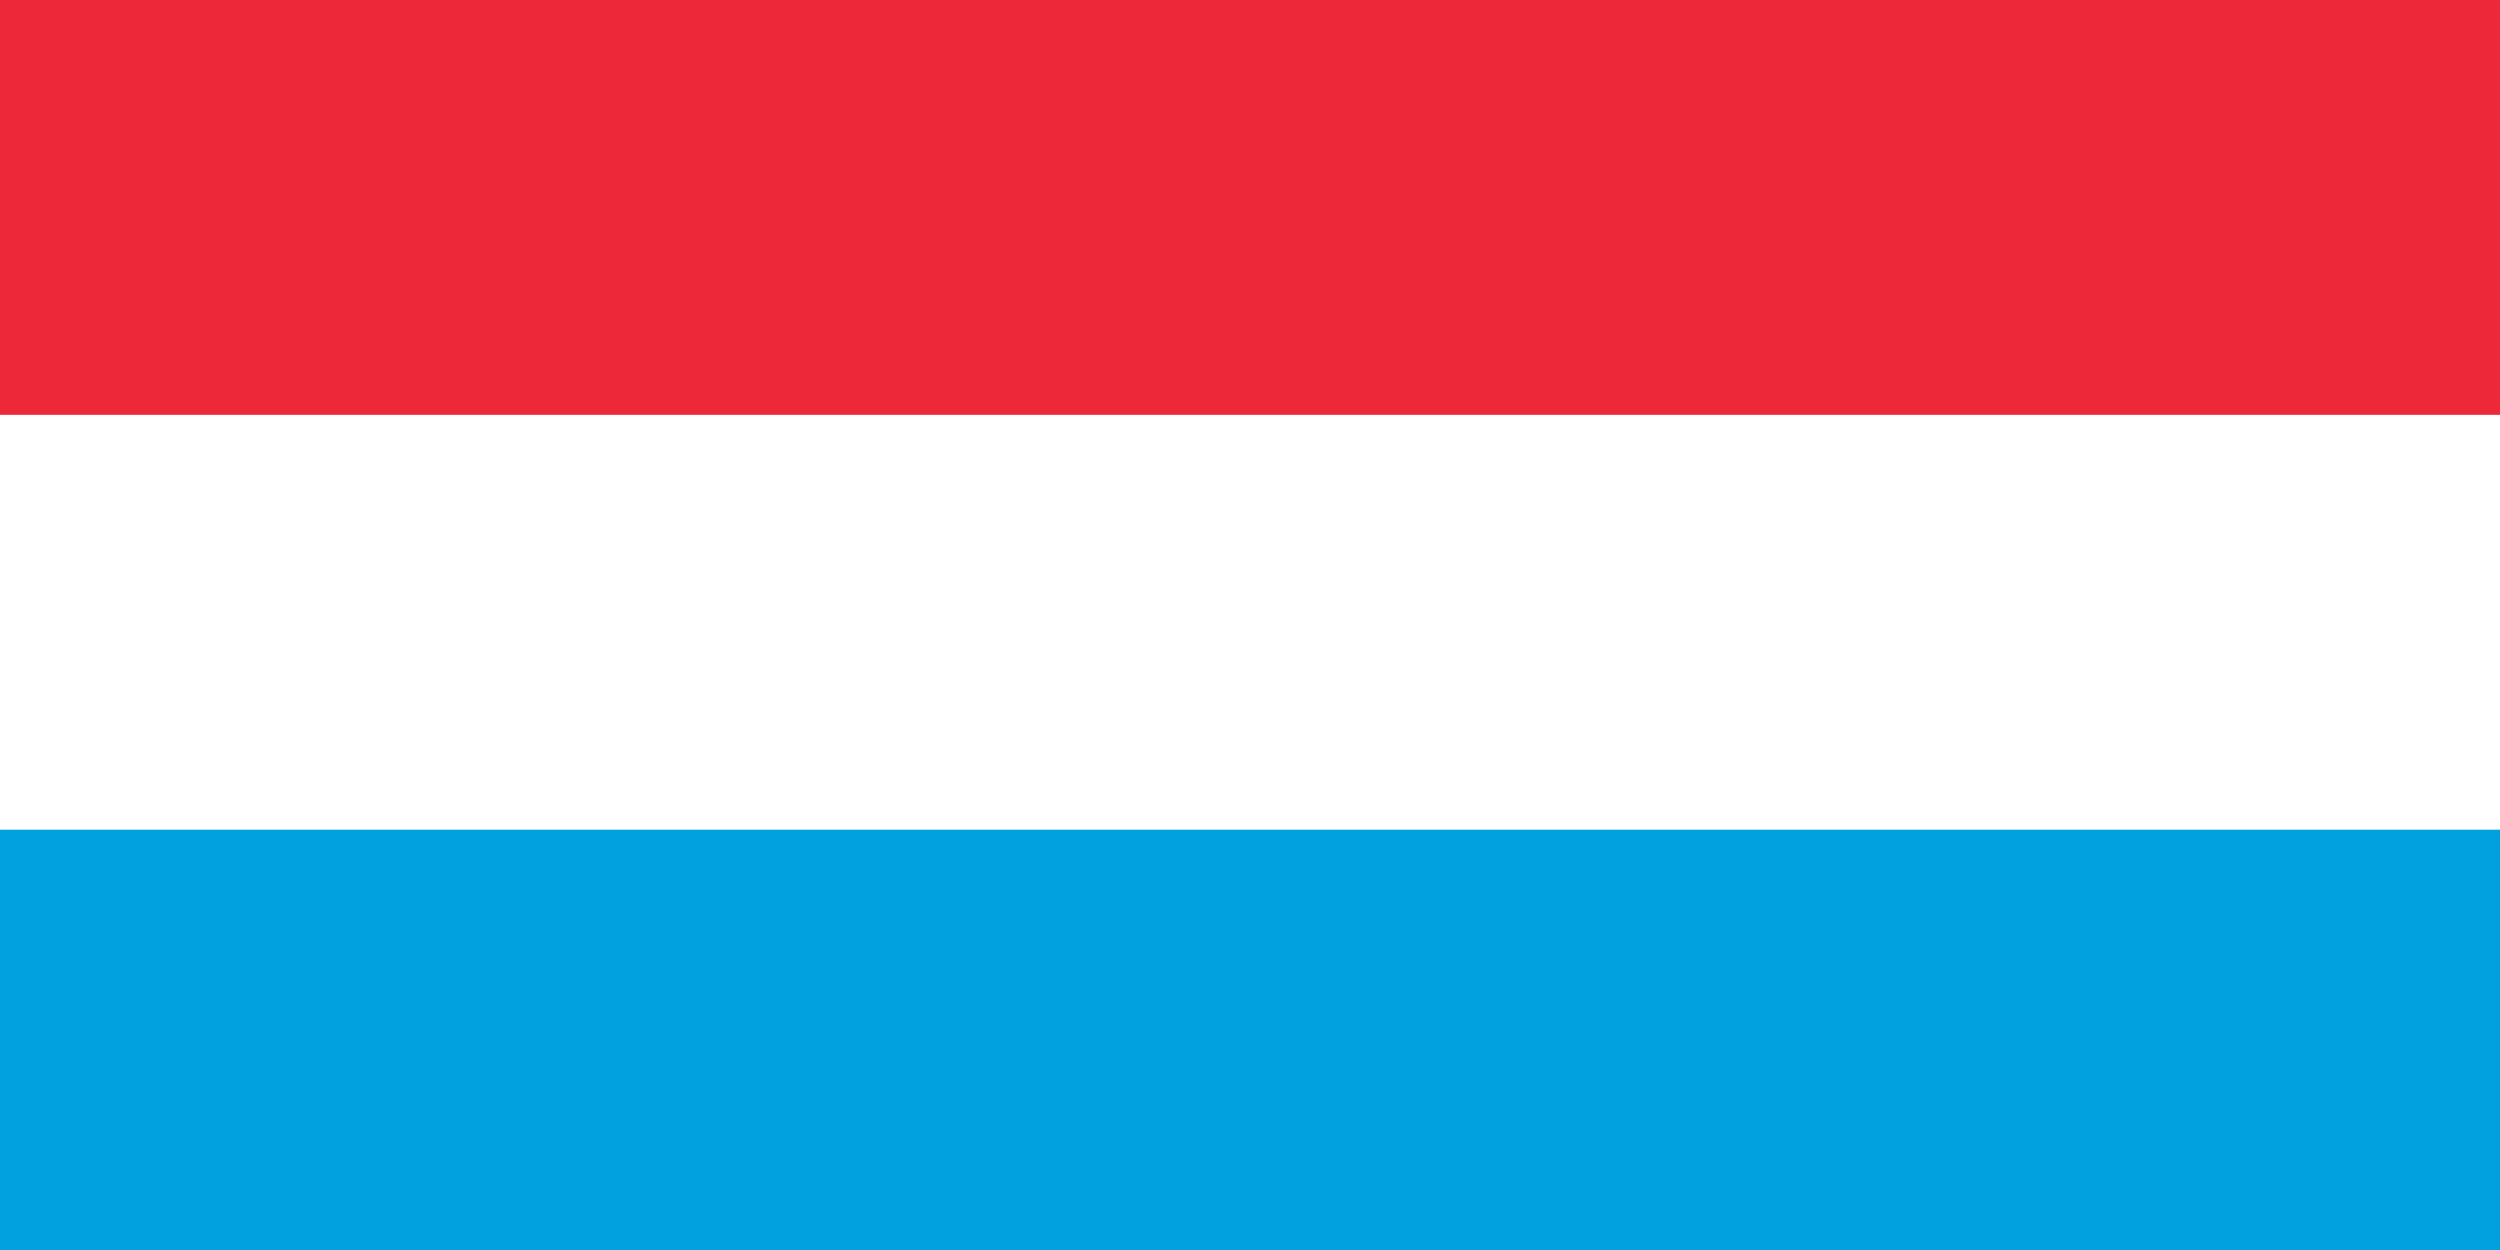 <svg xmlns="http://www.w3.org/2000/svg" viewBox="0 0 32 16"><g fill="none"><path fill="#ED2939" d="M0 0h32v16H0z"/><path fill="#FFF" d="M0 5.31h32v5.38H0z"/><path fill="#00A1DE" d="M0 10.62h32V16H0z"/></g></svg>